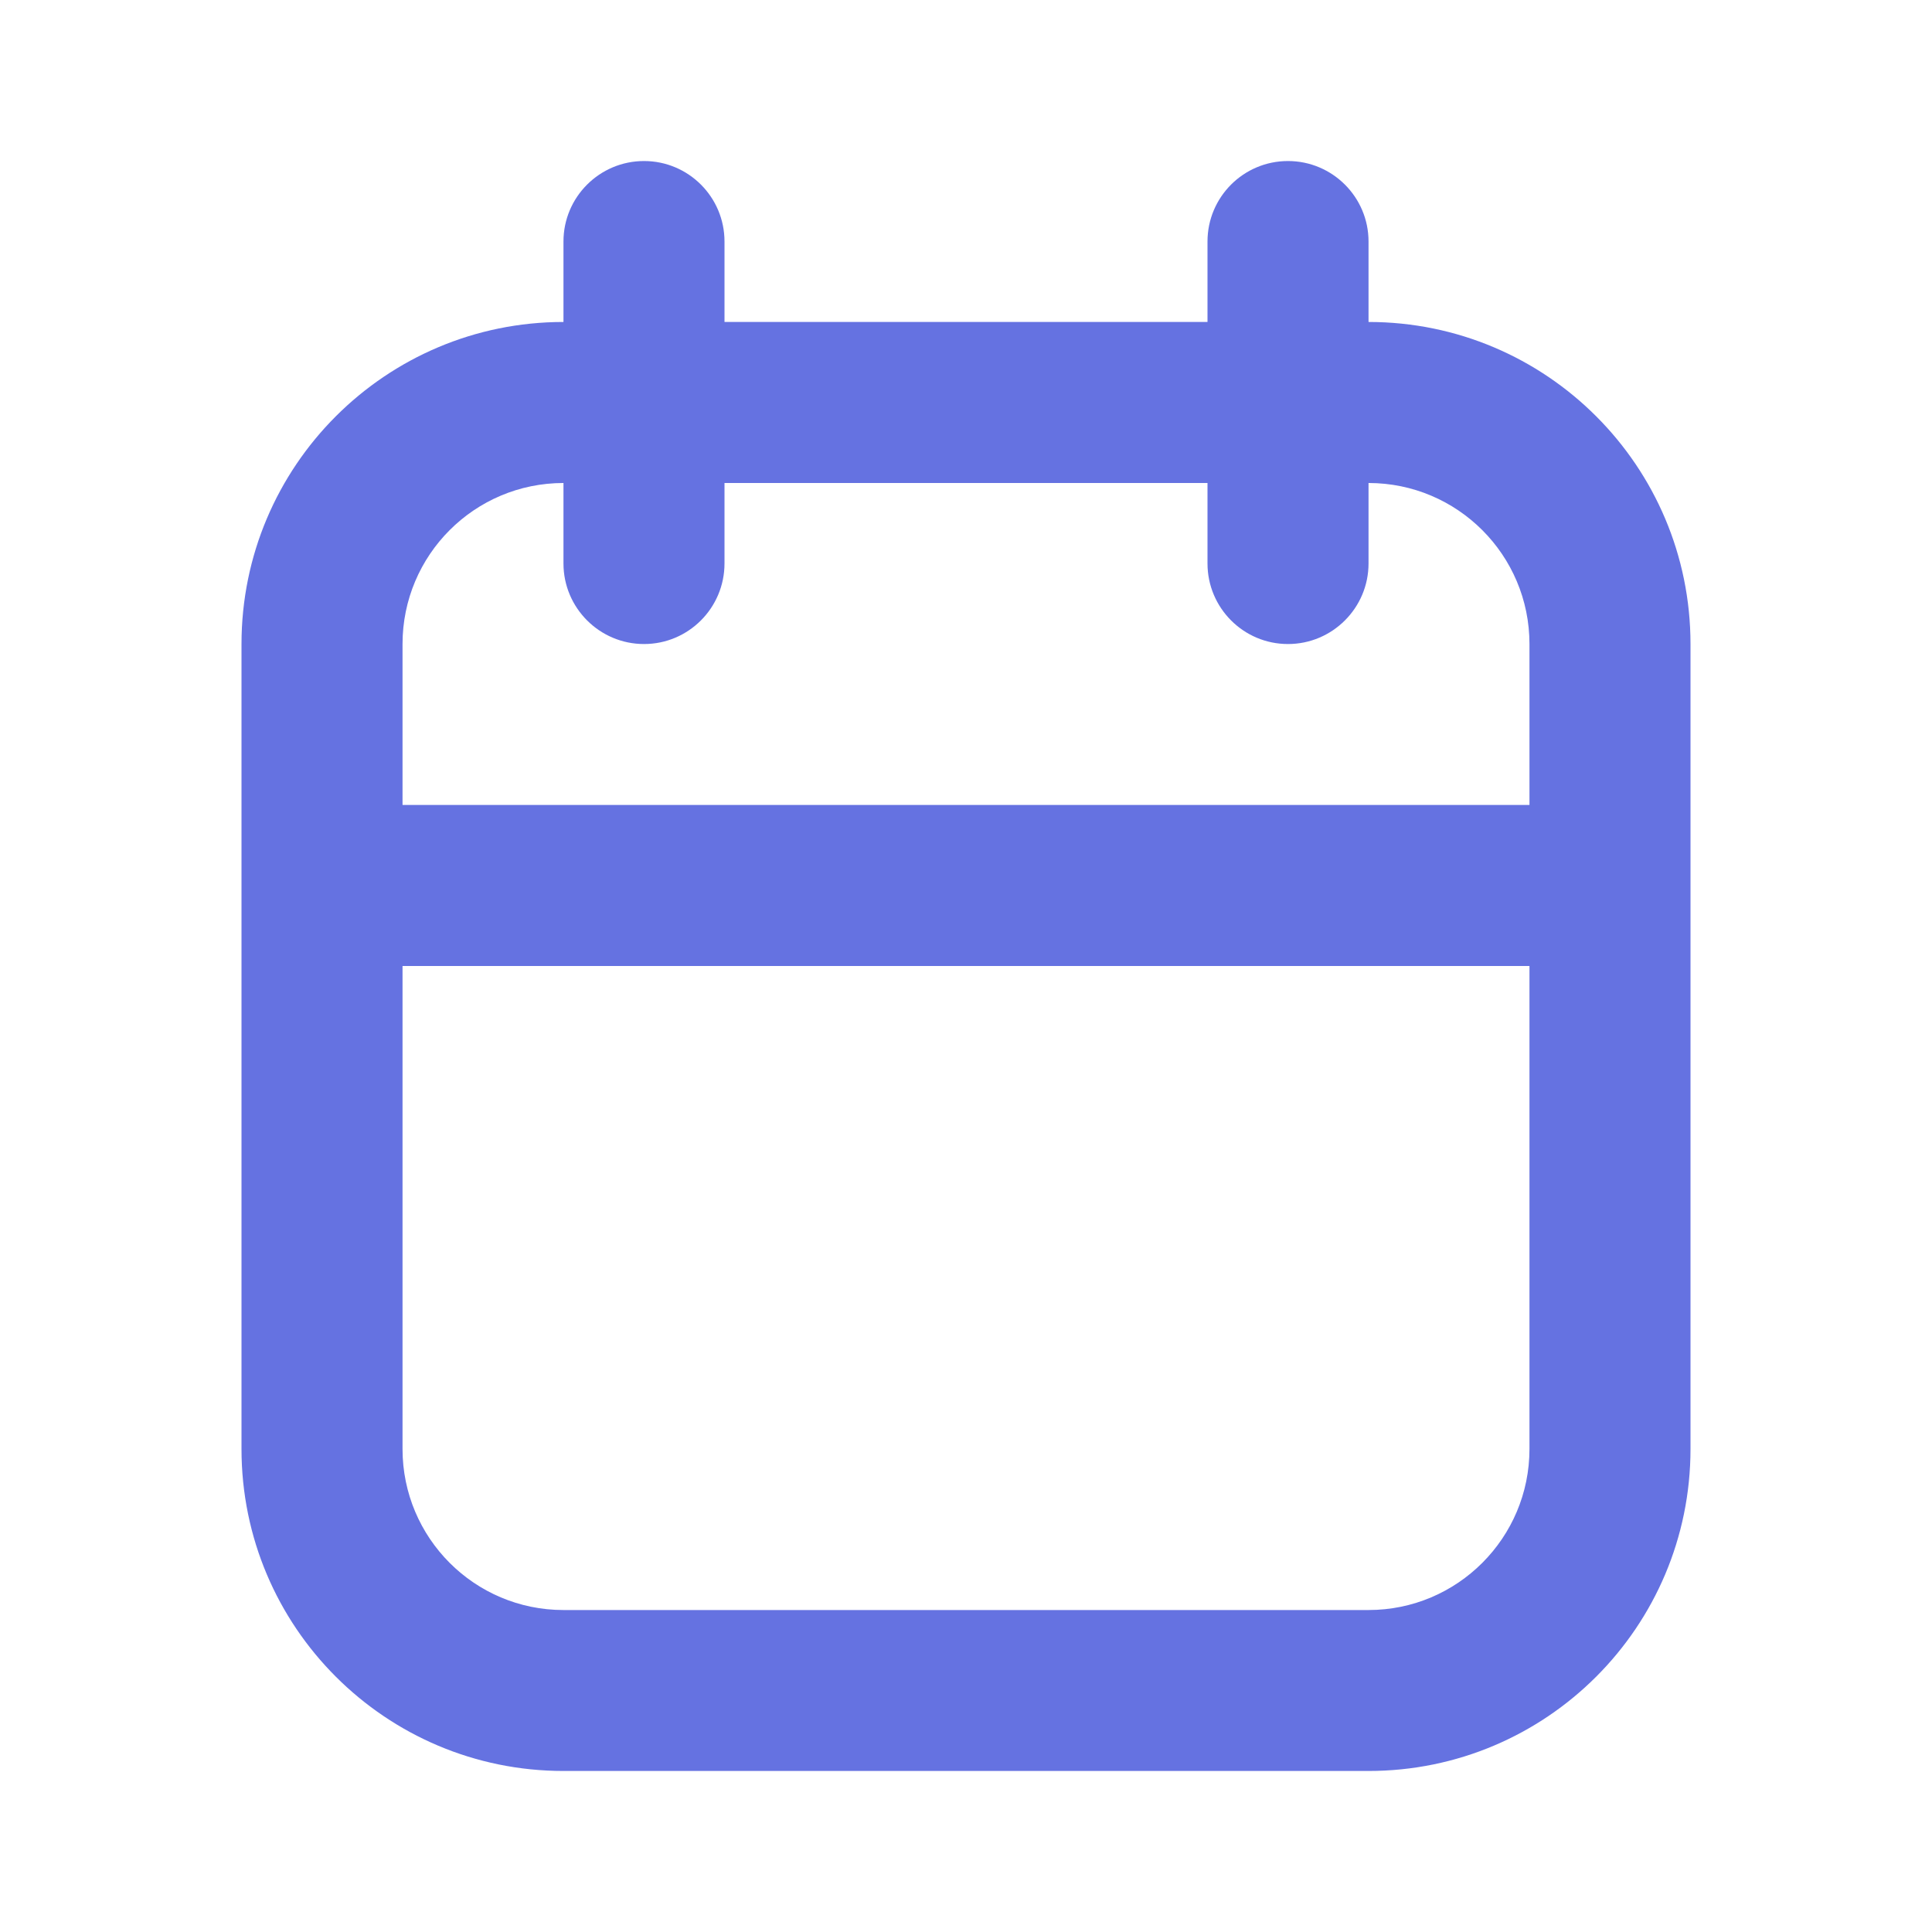 <svg width="23" height="23" viewBox="0 0 23 23" fill="none" xmlns="http://www.w3.org/2000/svg">
<path fill-rule="evenodd" clip-rule="evenodd" d="M14.375 3.833V2.875C14.375 2.346 14.804 1.917 15.333 1.917C15.862 1.917 16.292 2.346 16.292 2.875V3.833C18.409 3.833 20.125 5.55 20.125 7.667V17.25C20.125 19.367 18.409 21.083 16.292 21.083C13.551 21.083 9.448 21.083 6.708 21.083C4.591 21.083 2.875 19.367 2.875 17.25V7.667C2.875 5.55 4.591 3.833 6.708 3.833V2.875C6.708 2.346 7.138 1.917 7.667 1.917C8.196 1.917 8.625 2.346 8.625 2.875V3.833H14.375ZM18.208 11.5H4.792V17.25C4.792 18.308 5.649 19.167 6.708 19.167H16.292C17.35 19.167 18.208 18.308 18.208 17.25V11.5ZM16.292 5.75V6.708C16.292 7.237 15.862 7.667 15.333 7.667C14.804 7.667 14.375 7.237 14.375 6.708V5.75H8.625V6.708C8.625 7.237 8.196 7.667 7.667 7.667C7.138 7.667 6.708 7.237 6.708 6.708V5.75C5.649 5.75 4.792 6.608 4.792 7.667V9.583H18.208V7.667C18.208 6.608 17.35 5.75 16.292 5.75Z" fill="#6572E1"/>
</svg>
